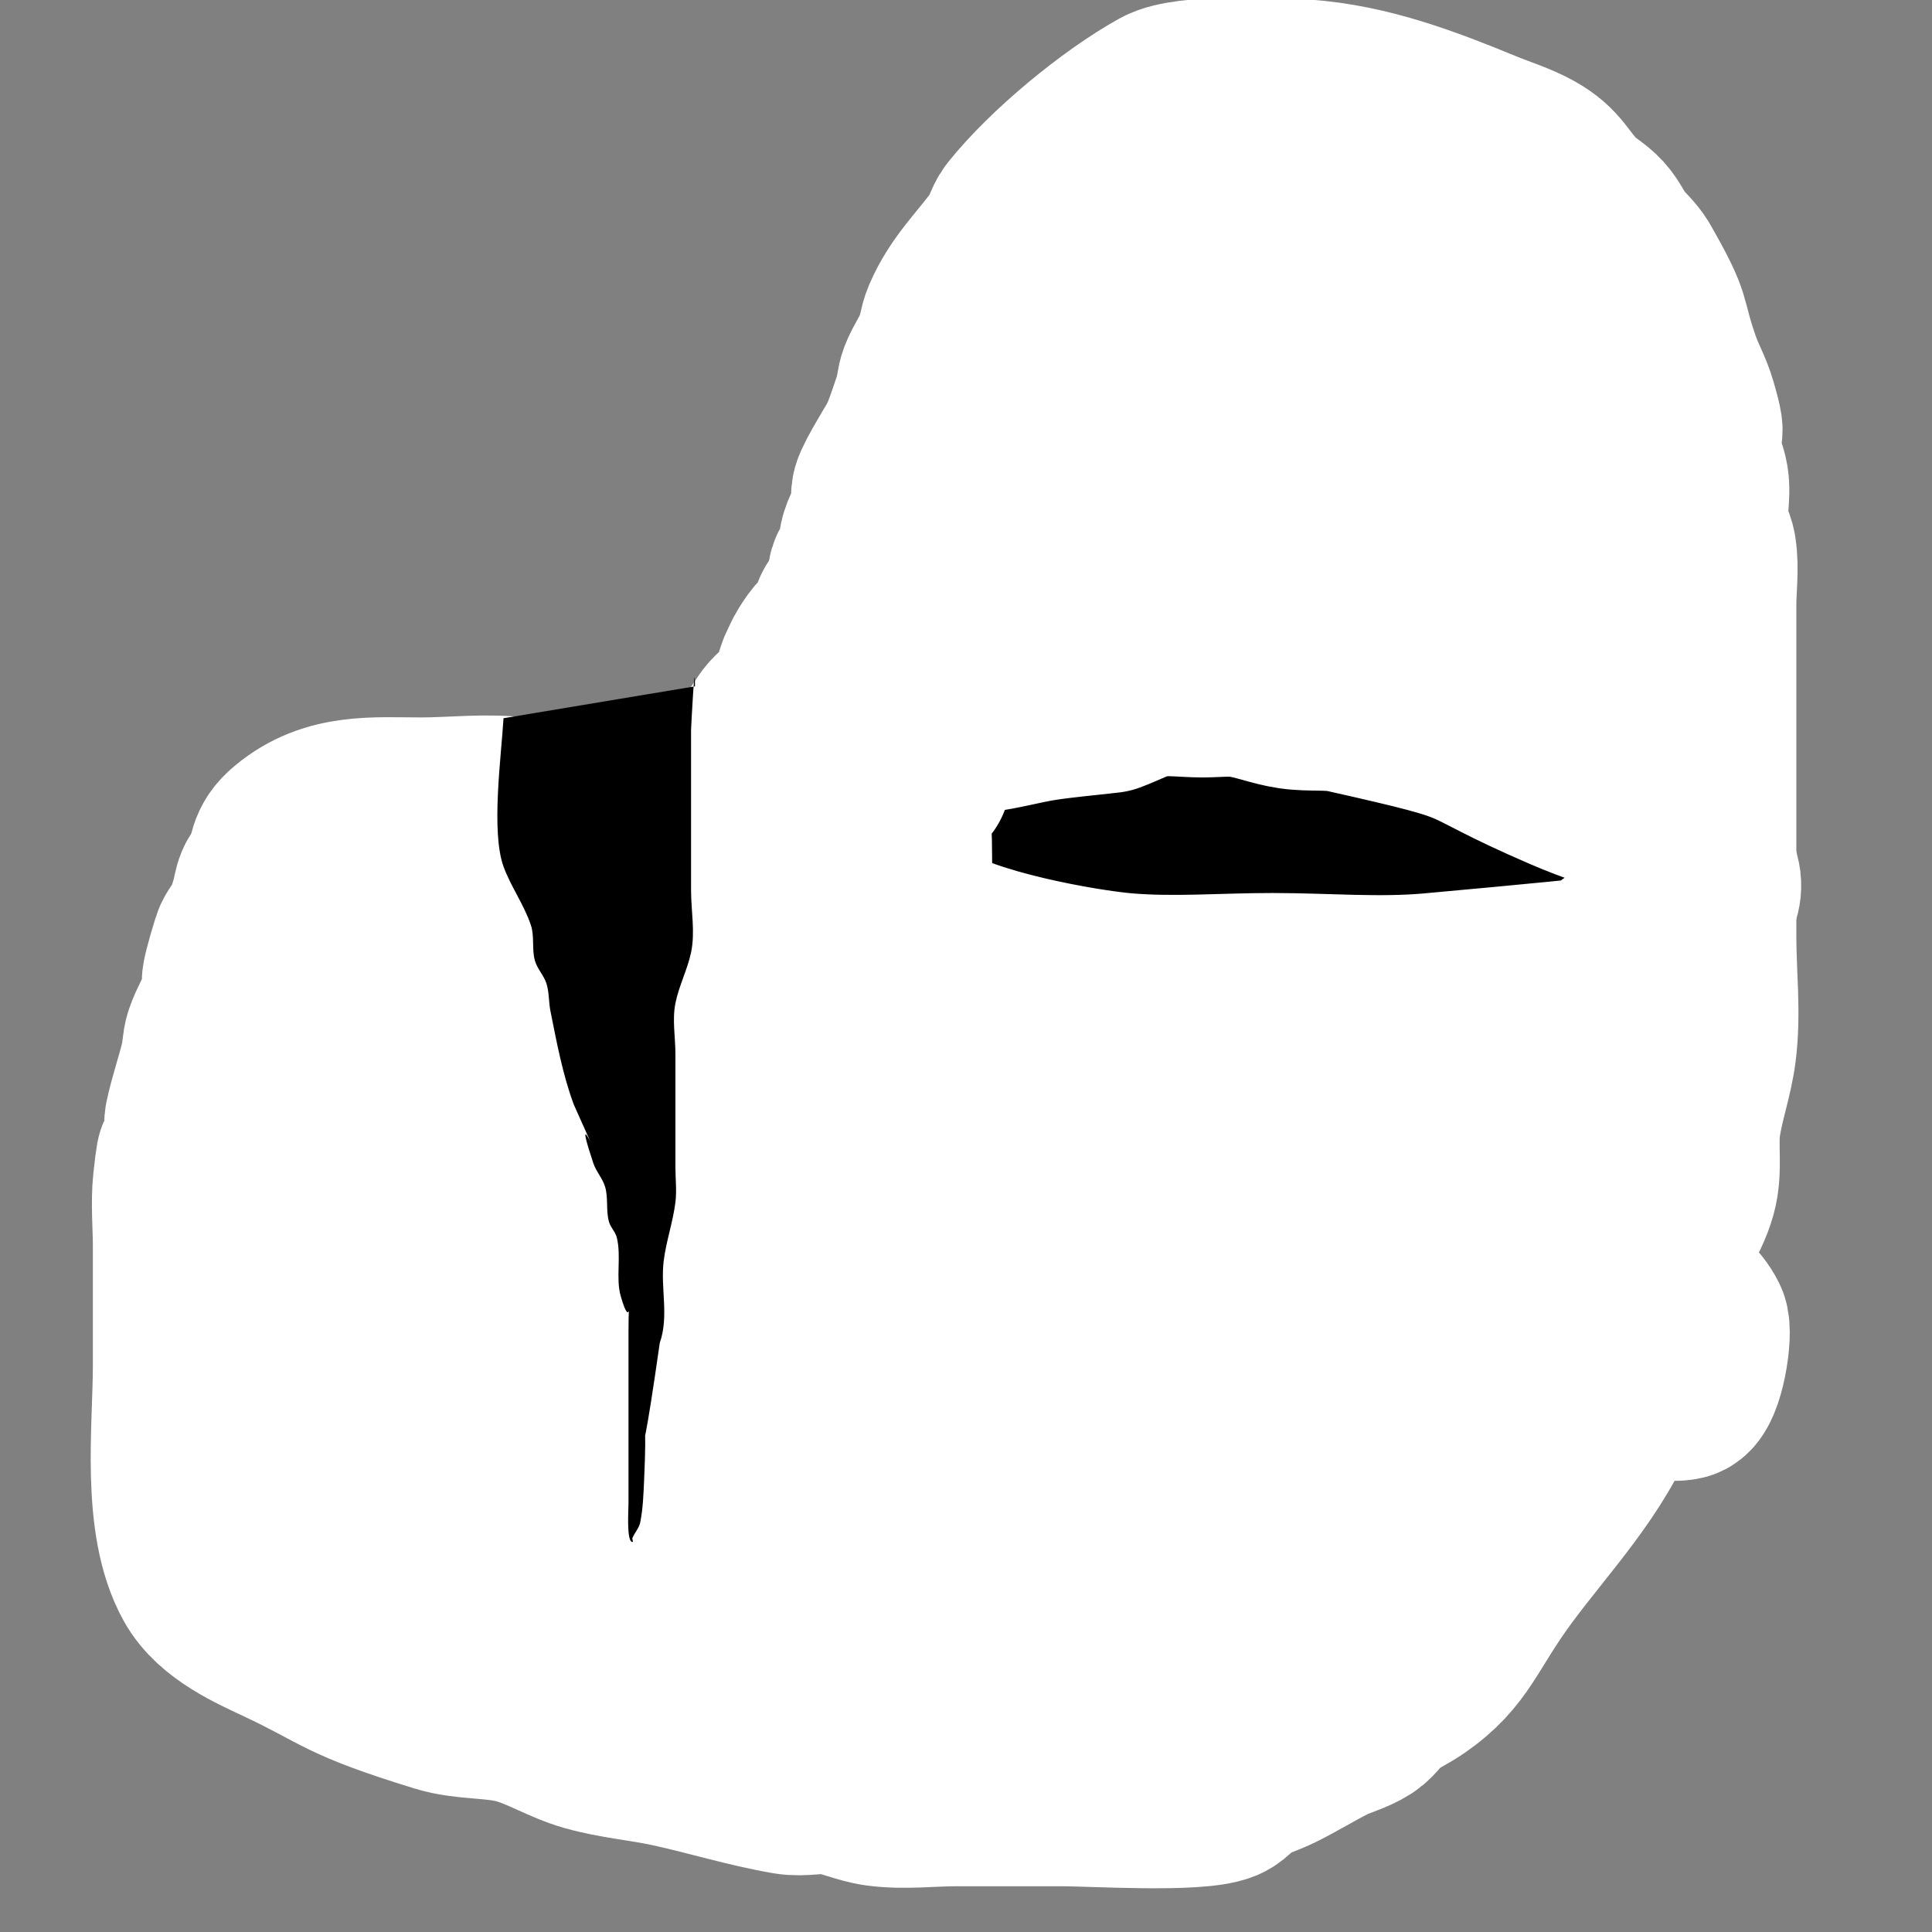 <svg width="32" height="32" version="1.1" viewBox="0 0 32 32" xmlns="http://www.w3.org/2000/svg">
 <rect x="0" y="0" width="32" height="32" fill="#808080" stroke="none"/>
 <path d="m9.762 13.512c-0.418 0.084-0.766-0.072-1.164-0.129-0.513-0.073-1.096 0-1.616 0-0.779 0-1.496-0.079-2.133 0.453-0.267 0.222-0.198 0.354-0.323 0.646-0.031 0.071-0.099 0.123-0.129 0.194-0.035 0.082-0.043 0.172-0.065 0.259-0.043 0.129-0.073 0.264-0.129 0.388-0.052 0.114-0.157 0.203-0.194 0.323-0.489 1.589 0.349-0.477-0.194 0.97-0.075 0.199-0.191 0.381-0.259 0.582-0.041 0.124-0.034 0.26-0.065 0.388-0.077 0.325-0.19 0.642-0.259 0.97-0.018 0.084 0.017 0.174 0 0.259-0.188 0.941-0.09-0.159-0.194 0.776-0.035 0.317 0 0.742 0 1.034v2.004c0 1.037-0.194 2.56 0.323 3.491 0.271 0.488 0.904 0.755 1.358 0.97 1.025 0.485 0.949 0.595 2.586 1.099 0.417 0.128 0.872 0.083 1.293 0.194 0.402 0.106 0.763 0.34 1.164 0.453 0.443 0.125 0.907 0.161 1.358 0.259 0.649 0.14 1.285 0.341 1.94 0.453 0.234 0.04 0.476-0.031 0.711 0 0.264 0.034 0.512 0.158 0.776 0.194 0.427 0.058 0.862 0 1.293 0h1.746c0.505 0 2.234 0.109 2.651-0.065 0.127-0.053 0.203-0.19 0.323-0.259 0.184-0.105 0.392-0.164 0.582-0.259 0.285-0.142 0.556-0.31 0.84-0.453 0.19-0.095 0.403-0.144 0.582-0.259 0.128-0.082 0.202-0.23 0.323-0.323 0.161-0.124 0.35-0.208 0.517-0.323 0.707-0.49 0.753-0.903 1.422-1.81 0.657-0.89 1.47-1.727 1.875-2.78 0.282-0.732 0.371-1.528 0.646-2.263 0.159-0.424 0.461-0.792 0.582-1.228 0.098-0.354 0.014-0.736 0.065-1.099 0.058-0.414 0.207-0.813 0.259-1.228 0.078-0.62 0-1.25 0-1.875v-2.909-2.586c0-0.302 0.046-0.607 0-0.905-0.021-0.135-0.109-0.253-0.129-0.388-0.039-0.256 0.043-0.521 0-0.776-0.026-0.155-0.104-0.298-0.129-0.453-0.105-0.628 0.163-6.57e-4 -0.065-0.776-0.065-0.223-0.182-0.427-0.259-0.646-0.301-0.861-0.091-0.644-0.646-1.616-0.084-0.146-0.222-0.253-0.323-0.388-0.093-0.124-0.154-0.273-0.259-0.388-0.113-0.125-0.269-0.204-0.388-0.323-0.302-0.302-0.323-0.496-0.711-0.711-0.245-0.136-0.517-0.217-0.776-0.323-0.97-0.399-1.928-0.766-2.974-0.84-0.51-0.036-1.936-0.088-2.327 0.129-0.782 0.435-1.823 1.293-2.392 2.004-0.09 0.113-0.11 0.27-0.194 0.388-0.324 0.453-0.681 0.77-0.905 1.293-0.062 0.144-0.071 0.307-0.129 0.453-0.072 0.179-0.189 0.337-0.259 0.517-0.039 0.103-0.043 0.215-0.065 0.323-0.086 0.237-0.156 0.481-0.259 0.711-0.063 0.141-0.403 0.661-0.453 0.84-0.028 0.104 0.026 0.219 0 0.323-0.04 0.159-0.146 0.296-0.194 0.453-0.039 0.125-0.023 0.264-0.065 0.388-0.025 0.074-0.107 0.12-0.129 0.194-0.044 0.146-0.008 0.311-0.065 0.453-0.034 0.085-0.153 0.112-0.194 0.194-0.049 0.098-0.01 0.228-0.065 0.323-0.039 0.067-0.139 0.074-0.194 0.129-0.076 0.076-0.137 0.167-0.194 0.259-0.051 0.082-0.086 0.172-0.129 0.259-0.065 0.172-0.097 0.36-0.194 0.517-0.08 0.13-0.222 0.209-0.323 0.323-0.132 0.148-0.505 0.836-0.711 0.905-0.098 0.033-0.304-0.056-0.388 0-0.157 0.105-0.199 0.147-0.388 0.194-0.042 0.01-0.091-0.019-0.129 0-0.055 0.027-0.079 0.095-0.129 0.129-0.017 0.011-0.918 0.065-1.034 0.065" fill="#fff" stroke="#fff" stroke-linecap="round" stroke-linejoin="round" stroke-miterlimit="2.3" stroke-width="3" style="paint-order:stroke markers fill"/>
 <g>
  <g stroke="#fff" stroke-linecap="round" stroke-linejoin="round" stroke-miterlimit="2.3" stroke-width="3">
   <path d="m17.714 6.982c-0.187 0.163-0.376 0.904-0.259 1.099 0.04 0.067 0.118 0.113 0.194 0.129 0.448 0.093 0.902 0.163 1.358 0.194 1.232 0.084 2.513 0 3.75 0 0.53 0 1.035 0.021 1.552-0.065 0.231-0.038 0.482 0.051 0.711 0 0.17-0.038 0.574-0.438 0.646-0.582 0.048-0.096 0-0.215 0-0.323 0-0.129 0.058-0.272 0-0.388-0.049-0.097-0.544-0.406-0.646-0.453-0.513-0.233-1.135-0.129-1.681-0.129h-1.681-3.232" style="paint-order:stroke markers fill"/>
   <path d="m14.158 12.865 9.633 0.259" style="paint-order:stroke markers fill"/>
   <path d="m14.158 12.865c1.342 0.04 0.349 2.011 1.099 2.521 0.742 0.505 2.654 0.844 3.362 0.905 0.816 0.07 1.638 0 2.457 0 0.884 0 1.771 0.08 2.651 0 6.975-0.634 1.391-0.253 3.556-0.646 0.064-0.012 0.131 0.013 0.194 0 0.143-0.029 0.225-0.177 0.323-0.259 0.235-0.196 0.618-0.471 0.517-0.84-0.043-0.158-0.072-0.342-0.194-0.453-0.955-0.864-1.134-0.703-2.198-1.164-1.984-0.858-1.004-0.706-3.62-1.293-0.295-0.066-0.606-0.02-0.905-0.065-0.284-0.042-0.555-0.157-0.84-0.194-0.214-0.028-0.431 0-0.646 0-0.28 0-0.564-0.046-0.84 0-0.249 0.041-0.474 0.172-0.711 0.259-0.366 0.043-0.734 0.074-1.099 0.129-0.347 0.053-0.686 0.154-1.034 0.194-1.415 0-0.293-0.096-0.776 0.065-0.034 0.011-0.19-0.023-0.194 0-0.05 0.286-0.016 0.58-0.023 0.869" style="paint-order:stroke markers fill"/>
   <path d="m16 19.912c-0.728-0.019-1.502-0.169-2.23-0.065-0.106 0.015-0.085 0.796 0 0.84 0.362 0.19 0.773 0.268 1.164 0.388 0.73 0.225 1.455 0.469 2.198 0.646 1.74 0.416 5.393 0.81 6.659 0.97 0.883 0.111 1.764 0.245 2.651 0.323 0.343 0.03 0.69 0 1.034 0 0.129 0 0.262 0.031 0.388 0 0.195-0.049 0.336-0.945 0.259-1.099-0.062-0.123-0.151-0.237-0.259-0.323-0.113-0.09-0.253-0.141-0.388-0.194-2.14-0.845-1.604-0.68-3.491-1.099-0.301-0.067-0.598-0.16-0.905-0.194-0.493-0.055-0.991 0-1.487 0h-3.685" style="paint-order:stroke markers fill"/>
  </g>
  <path d="m8.34 11.896c-0.039 0.641-0.209 1.881 0 2.457 0.122 0.335 0.34 0.631 0.453 0.97 0.062 0.185 0.014 0.393 0.065 0.582 0.037 0.14 0.151 0.25 0.194 0.388 0.045 0.146 0.035 0.303 0.065 0.453 0.101 0.507 0.206 1.066 0.388 1.552 0.957 2.152-0.174-0.523 0.323 0.97 0.046 0.137 0.152 0.249 0.194 0.388 0.056 0.187 0.011 0.394 0.065 0.582 0.026 0.093 0.106 0.165 0.129 0.259 0.078 0.311-0.02 0.675 0.065 0.97 0.177 0.621 0.129-0.135 0.129 0.582v2.845c0 0.111-0.036 0.646 0.065 0.646 0.022 0-8e-3 -0.045 0-0.065 0.036-0.089 0.11-0.164 0.129-0.259 0.047-0.233 0.054-0.473 0.065-0.711 0.092-2.118-0.223 1.112 0.259-2.263 0.156-0.445 0.009-0.908 0.065-1.358 0.041-0.327 0.153-0.643 0.194-0.97 0.024-0.192 0-0.388 0-0.582v-1.875c0-0.28-0.055-0.566 0-0.84 0.057-0.287 0.198-0.554 0.259-0.84 0.071-0.337 0-0.69 0-1.034v-2.651c0-0.029 0.065-1.293 0.065-0.724" style="paint-order:stroke markers fill"/>
 </g>
</svg>

